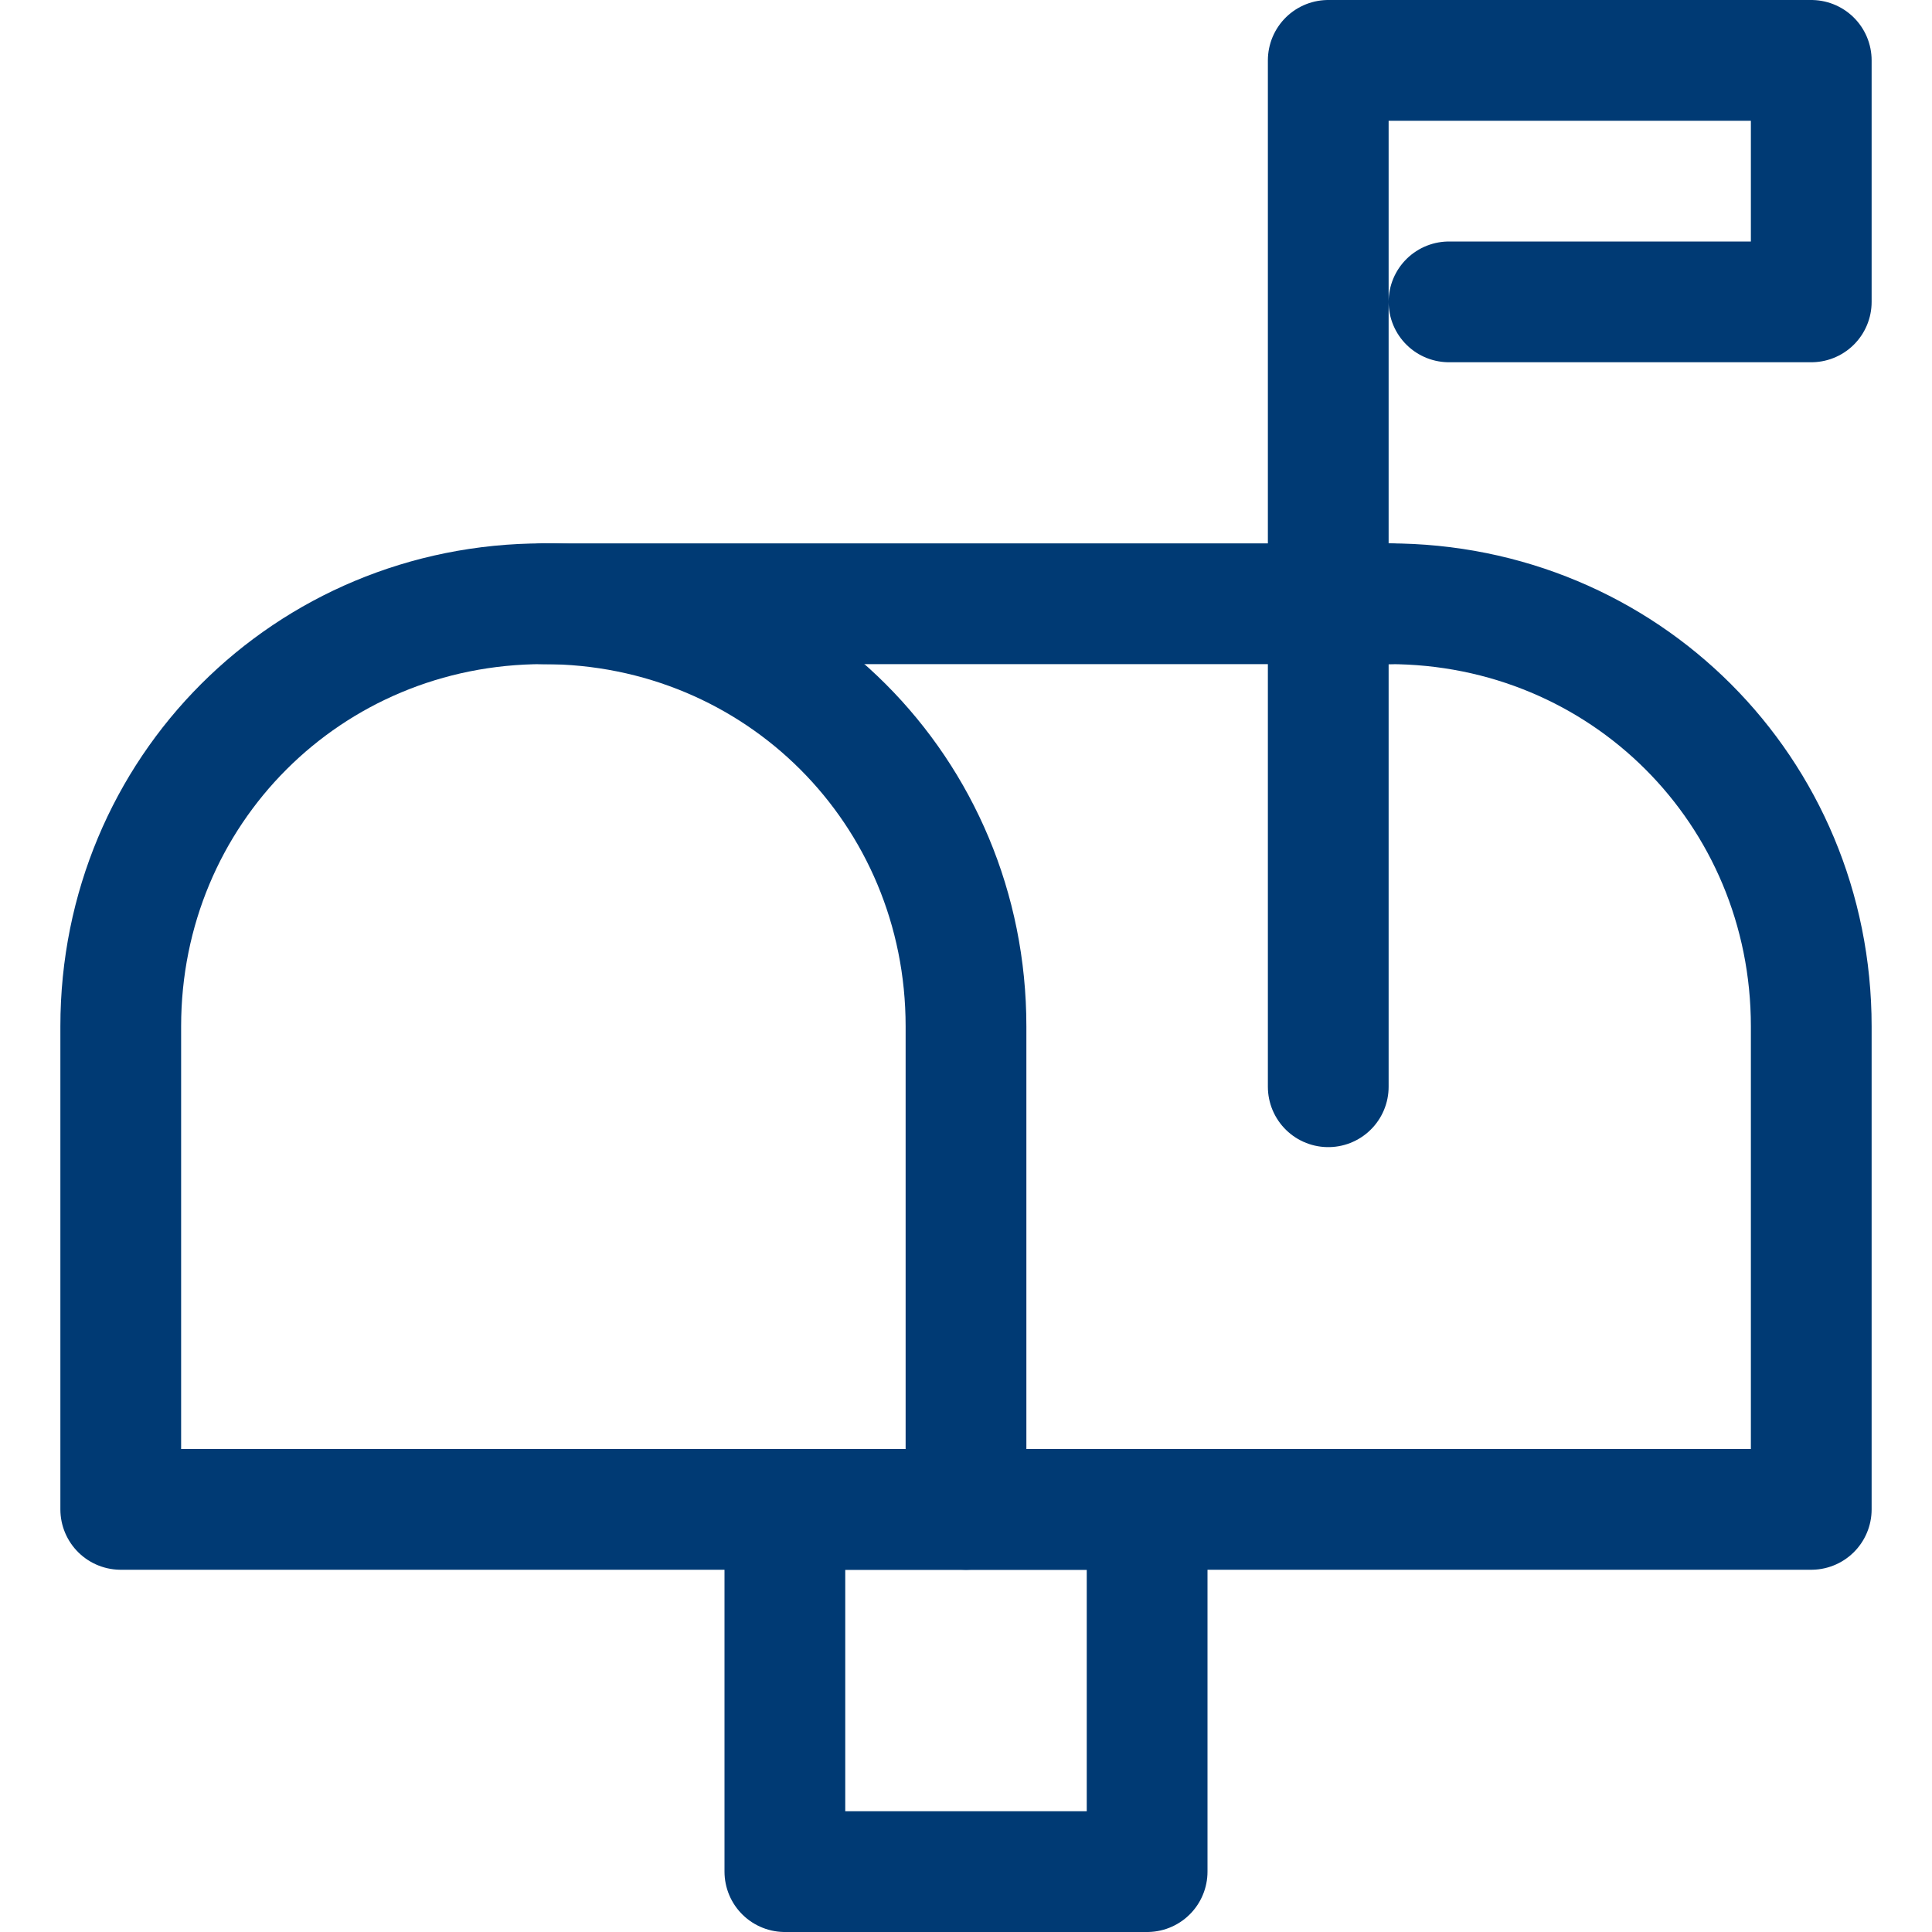 <?xml version="1.0" ?><svg id="Icons" style="enable-background:new 0 0 32 32;" version="1.1" viewBox="0 0 32 32" xml:space="preserve" xmlns="http://www.w3.org/2000/svg" xmlns:xlink="http://www.w3.org/1999/xlink"><style type="text/css">
	.st0{fill:none;stroke:#003a74;stroke-width:2;stroke-linecap:round;stroke-linejoin:round;stroke-miterlimit:10;}
	.st1{fill:none;stroke:#003a74;stroke-width:2;stroke-linejoin:round;stroke-miterlimit:10;}
</style><path class="st0" d="M16,25H2v-8c0-3.9,3.1-7,7-7h0c3.9,0,7,3.1,7,7V25z"/><path class="st0" d="M23,10L23,10c3.9,0,7,3.1,7,7v8H16"/><line class="st0" x1="9" x2="23" y1="10" y2="10"/><rect class="st0" height="6" width="6" x="13" y="25"/><polyline class="st0" points="22,18 22,4.9 22,1 30,1 30,5 24,5 "/></svg>